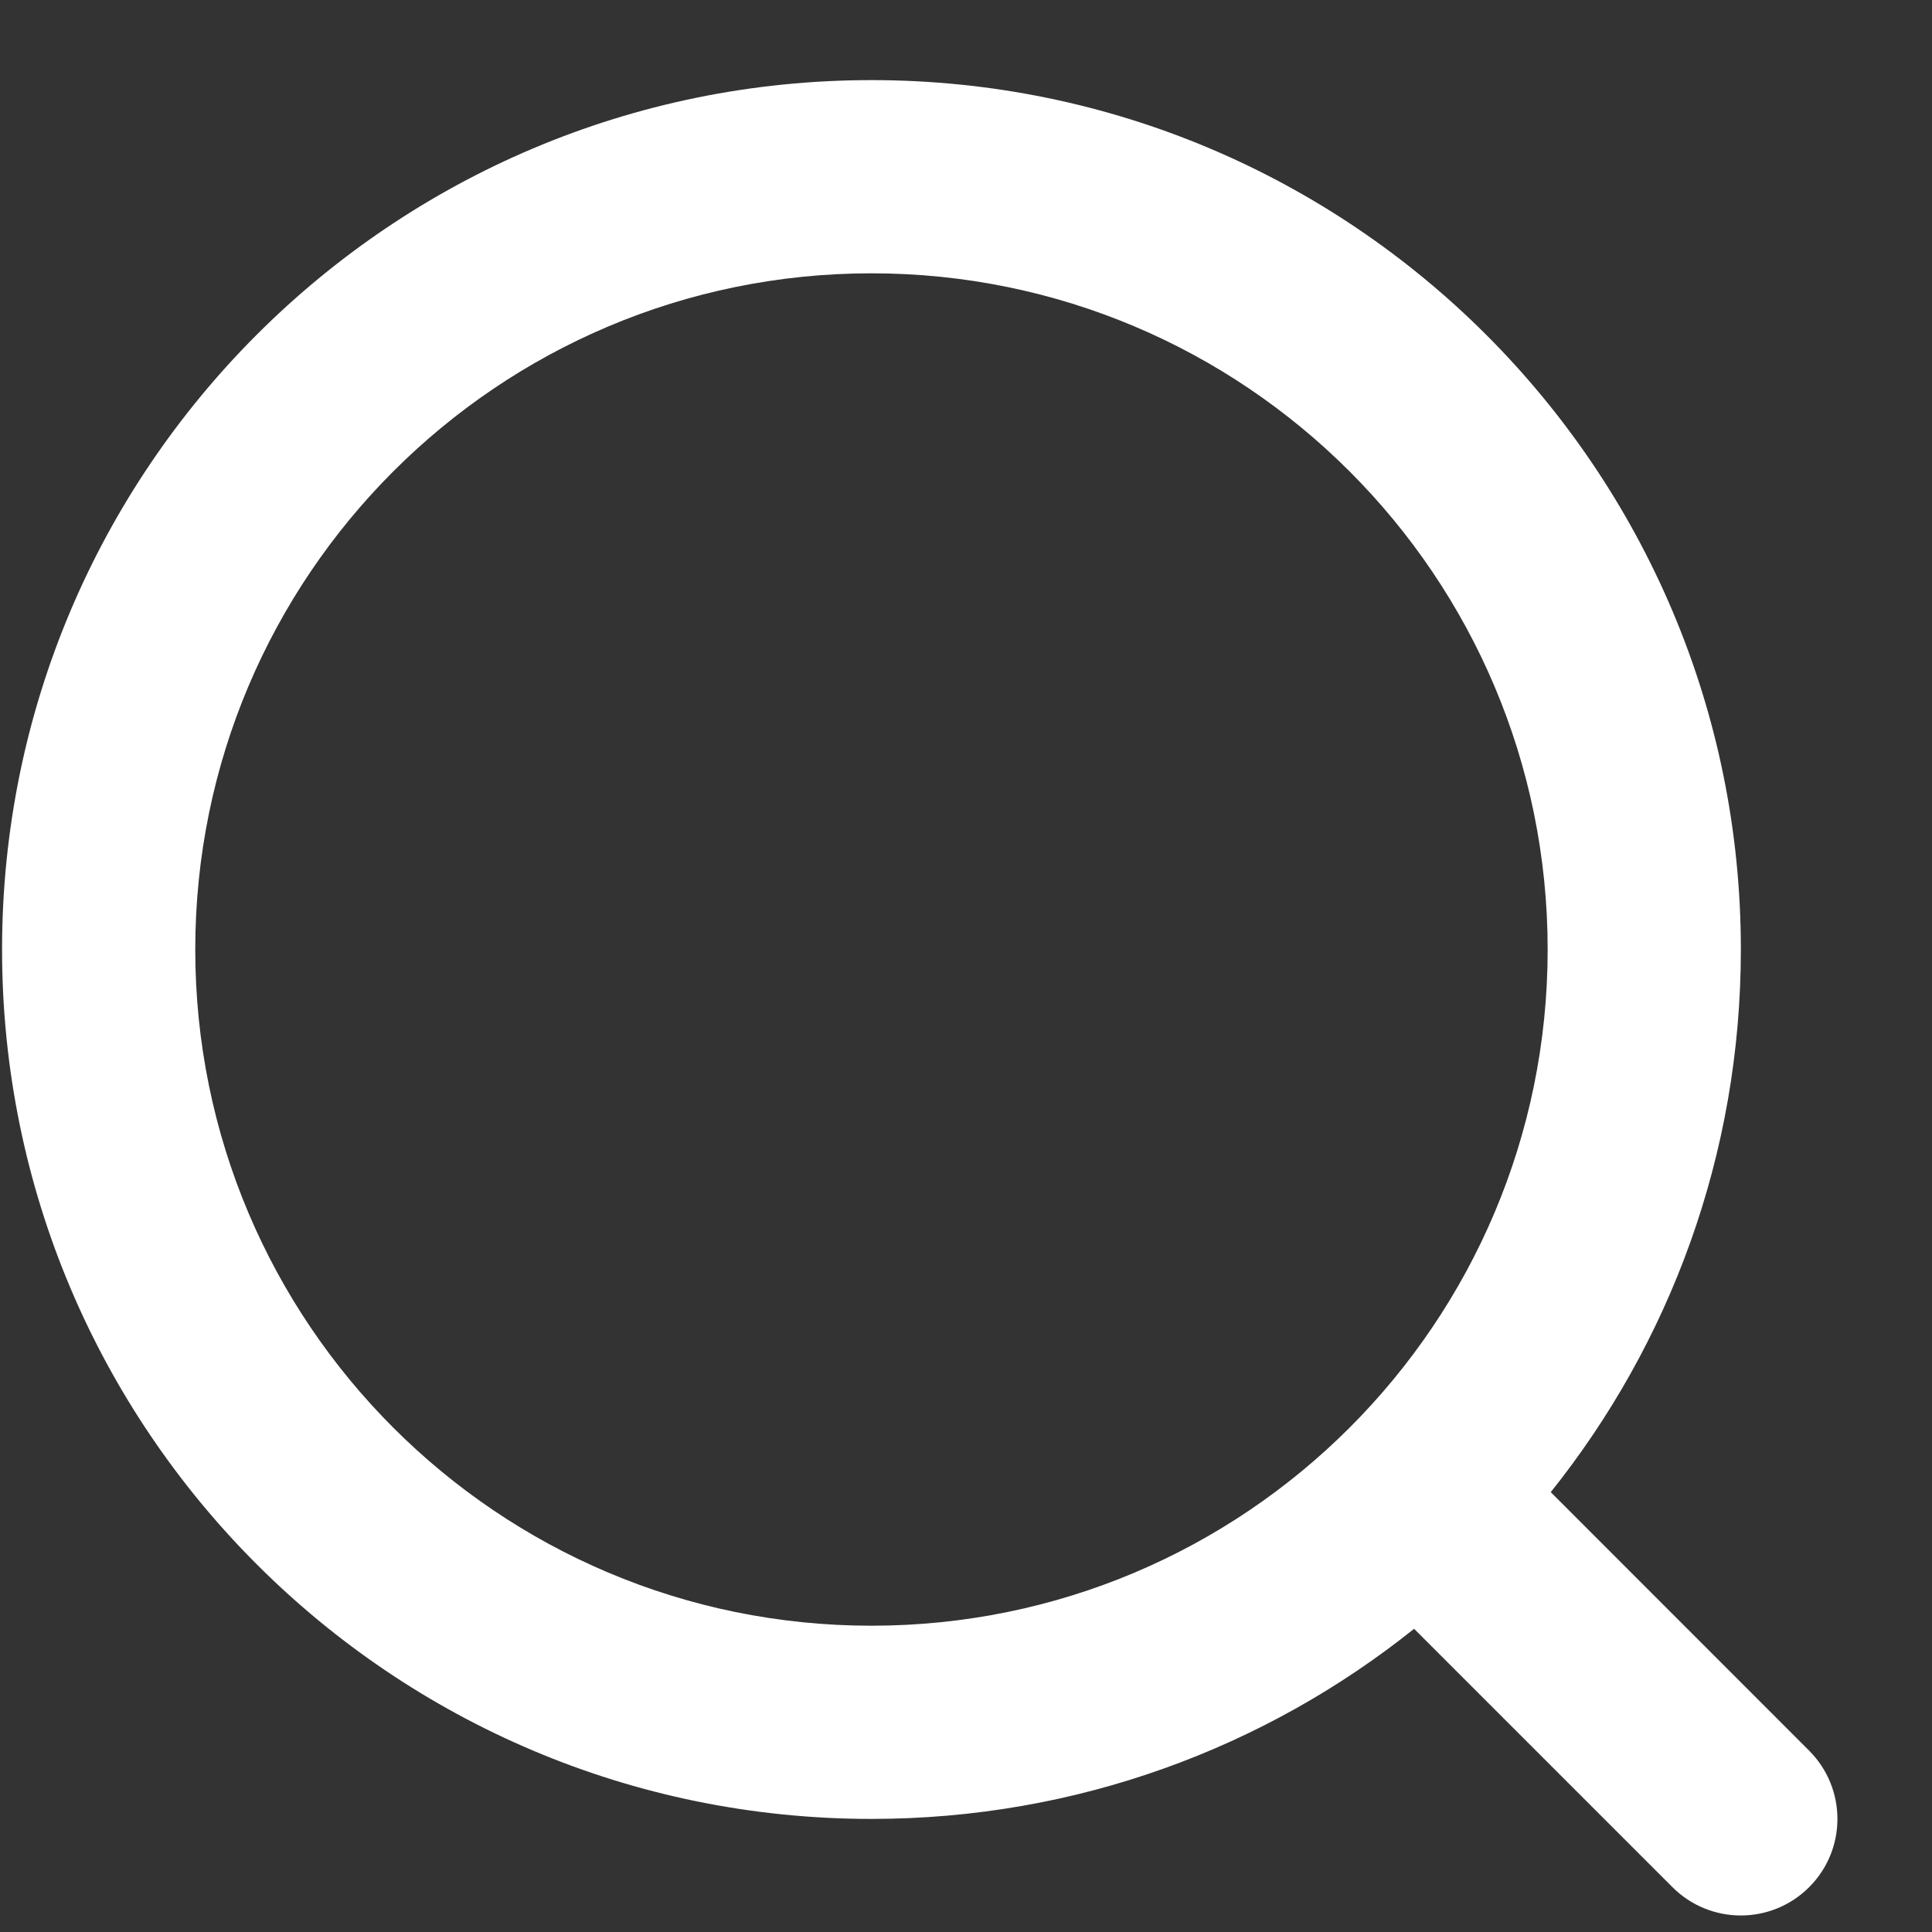 <svg width="15" height="15" viewBox="0 0 15 15" fill="none" xmlns="http://www.w3.org/2000/svg">
<rect x="0" y="0" width="15" height="15" fill="#333333" stroke="none"/>
<path fill-rule="evenodd" clip-rule="evenodd" d="M1.516 7.372C1.516 4.473 3.866 2.122 6.766 2.122C9.665 2.122 12.016 4.473 12.016 7.372C12.016 10.272 9.665 12.622 6.766 12.622C3.866 12.622 1.516 10.272 1.516 7.372ZM6.766 0.622C3.038 0.622 0.016 3.644 0.016 7.372C0.016 11.1 3.038 14.122 6.766 14.122C8.359 14.122 9.824 13.57 10.979 12.646L12.985 14.652C13.278 14.945 13.753 14.945 14.046 14.652C14.339 14.36 14.339 13.885 14.046 13.592L12.04 11.585C12.963 10.431 13.516 8.966 13.516 7.372C13.516 3.644 10.493 0.622 6.766 0.622Z" fill="white"/>
</svg>
